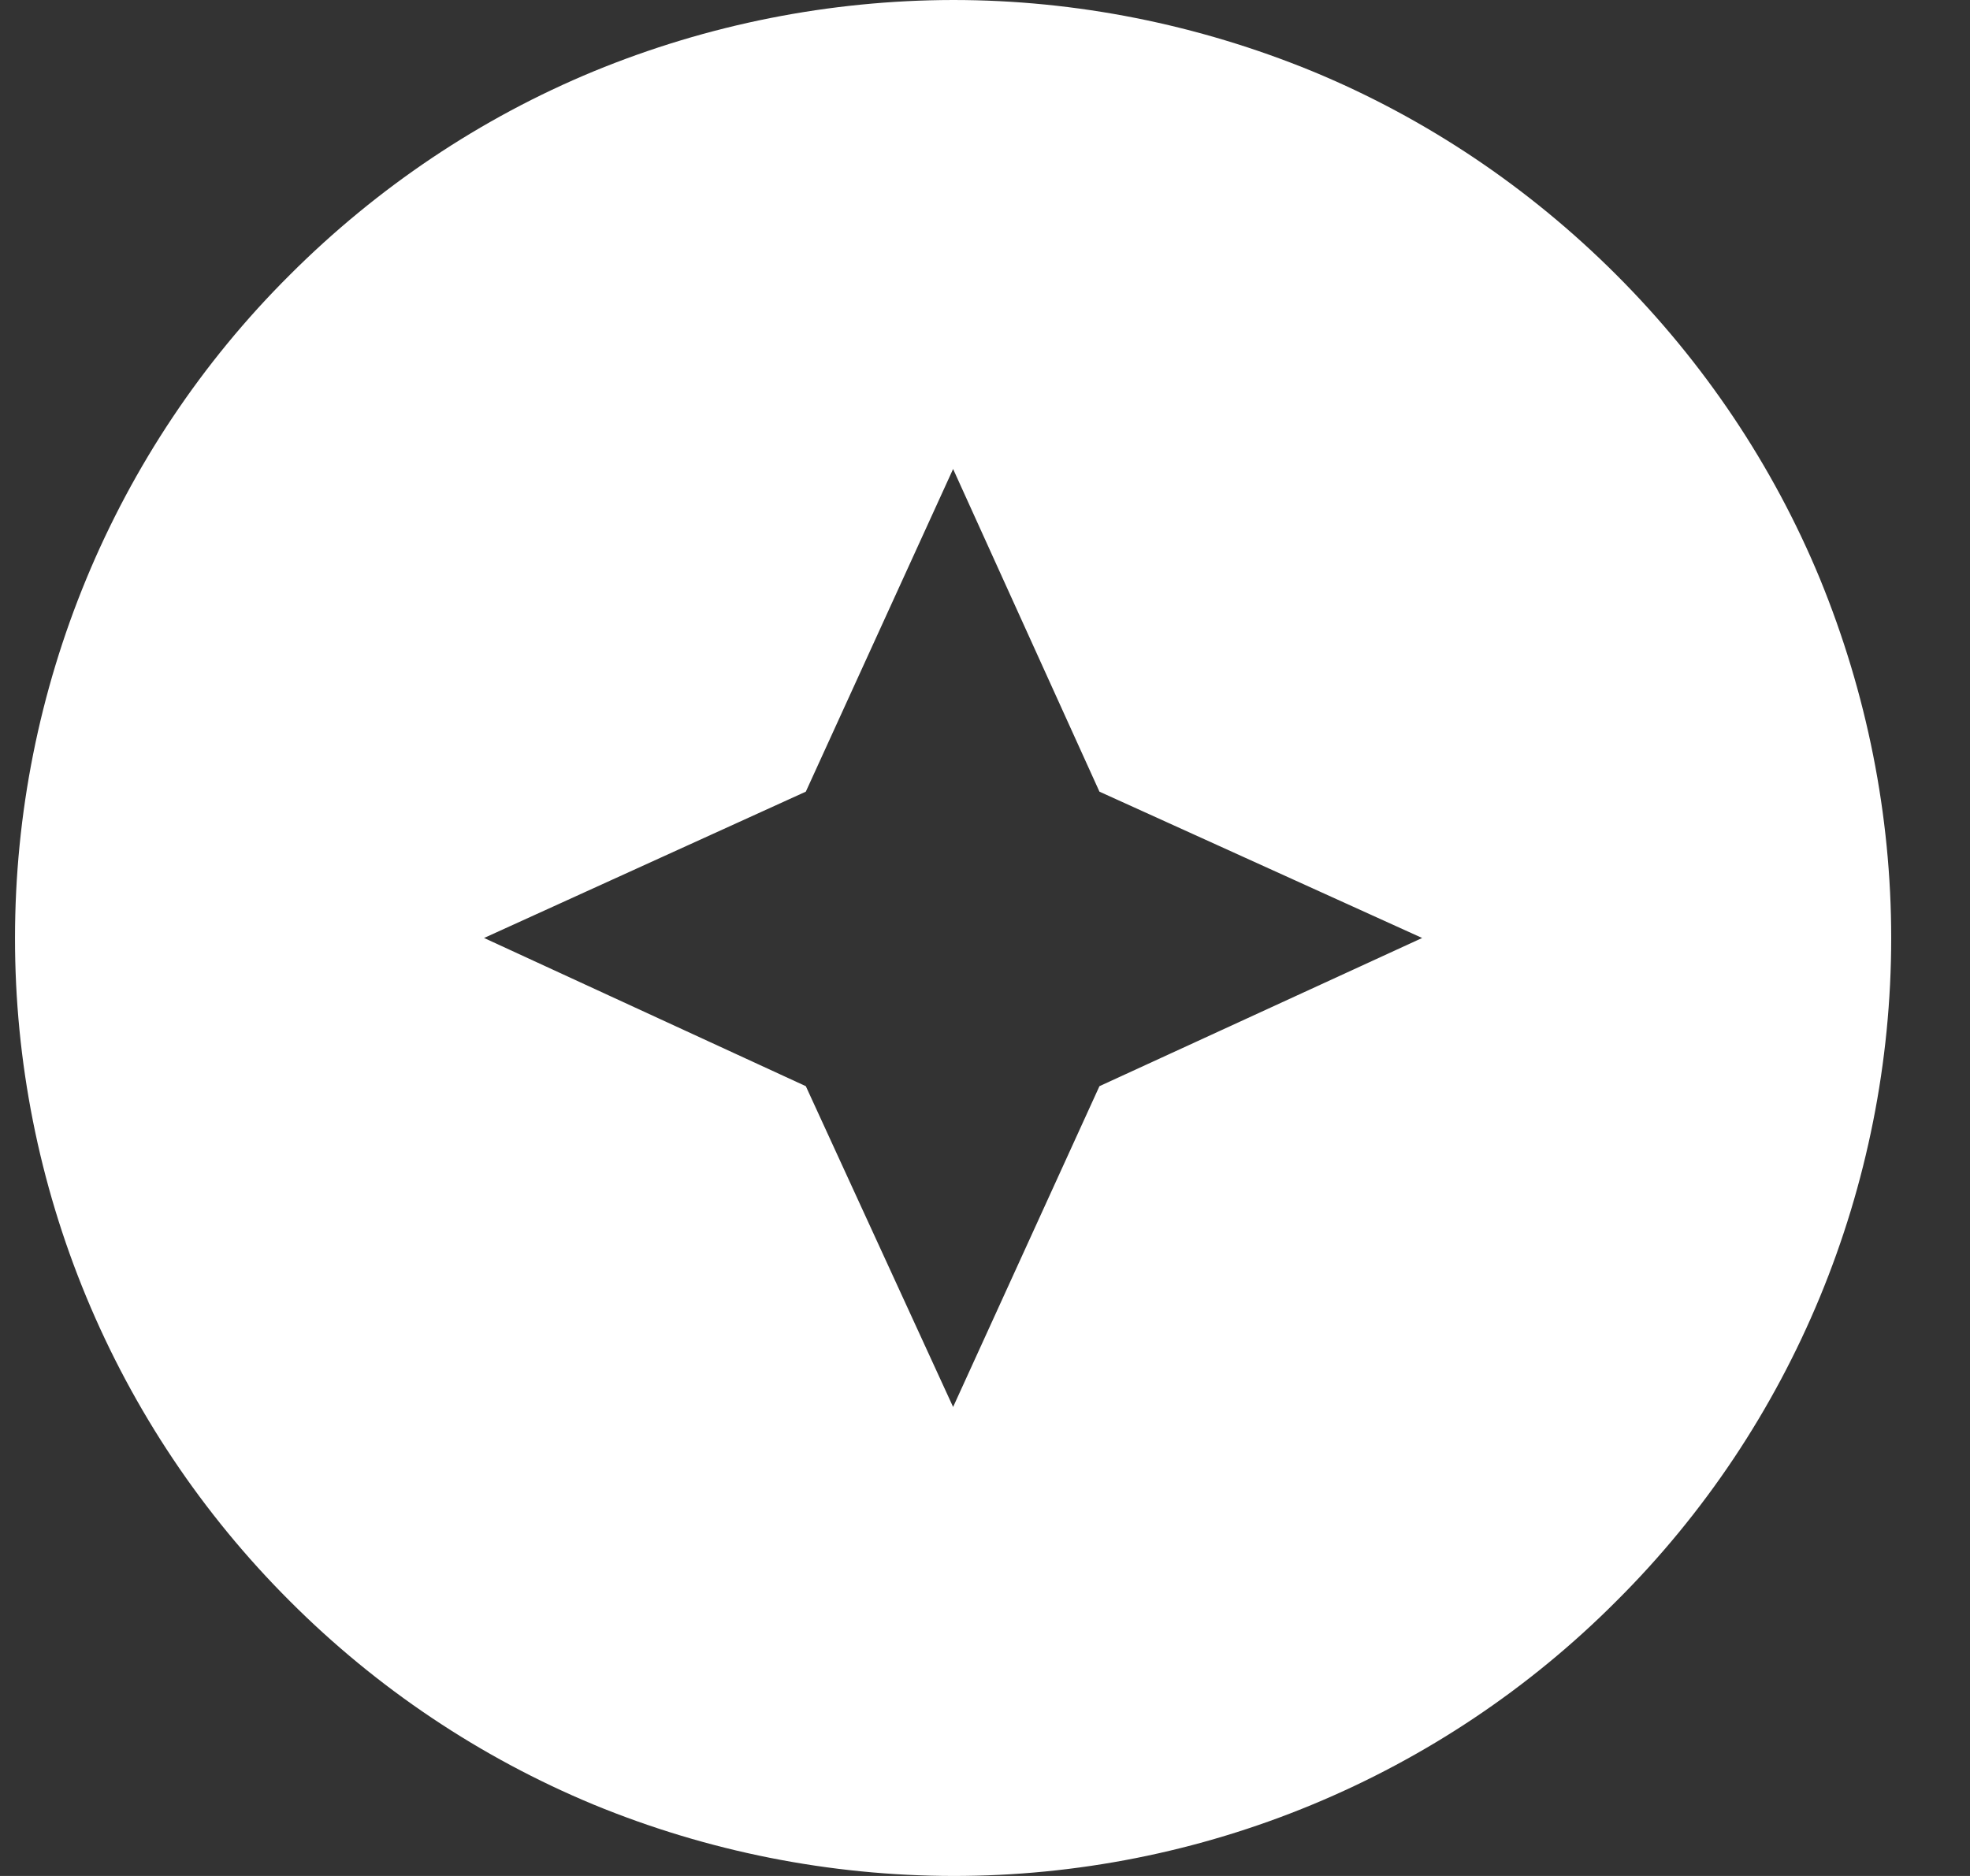 <svg width="21" height="20" viewBox="0 0 21 20" fill="none" xmlns="http://www.w3.org/2000/svg">
<rect x="0" y="0" width="21" height="20" fill="#333333" stroke="none"/>
<path d="M6.33 0.76C7.545 0.26 8.846 0.002 10.16 0C11.47 0 12.77 0.26 13.99 0.76C15.2 1.26 16.3 2 17.23 2.93C18.16 3.86 18.9 4.96 19.4 6.17C19.9 7.39 20.16 8.69 20.16 10C20.16 12.65 19.11 15.2 17.23 17.07C16.303 18 15.201 18.737 13.987 19.24C12.774 19.743 11.473 20.001 10.16 20C8.846 19.998 7.545 19.74 6.33 19.24C5.118 18.737 4.017 17.999 3.09 17.07C2.16 16.142 1.423 15.04 0.92 13.827C0.417 12.614 0.159 11.313 0.16 10C0.16 7.35 1.21 4.8 3.09 2.93C4.02 2 5.12 1.26 6.33 0.76ZM10.16 15L11.72 11.58L15.16 10L11.72 8.44L10.16 5L8.59 8.44L5.16 10L8.59 11.58L10.16 15Z" fill="white"/>
</svg>
